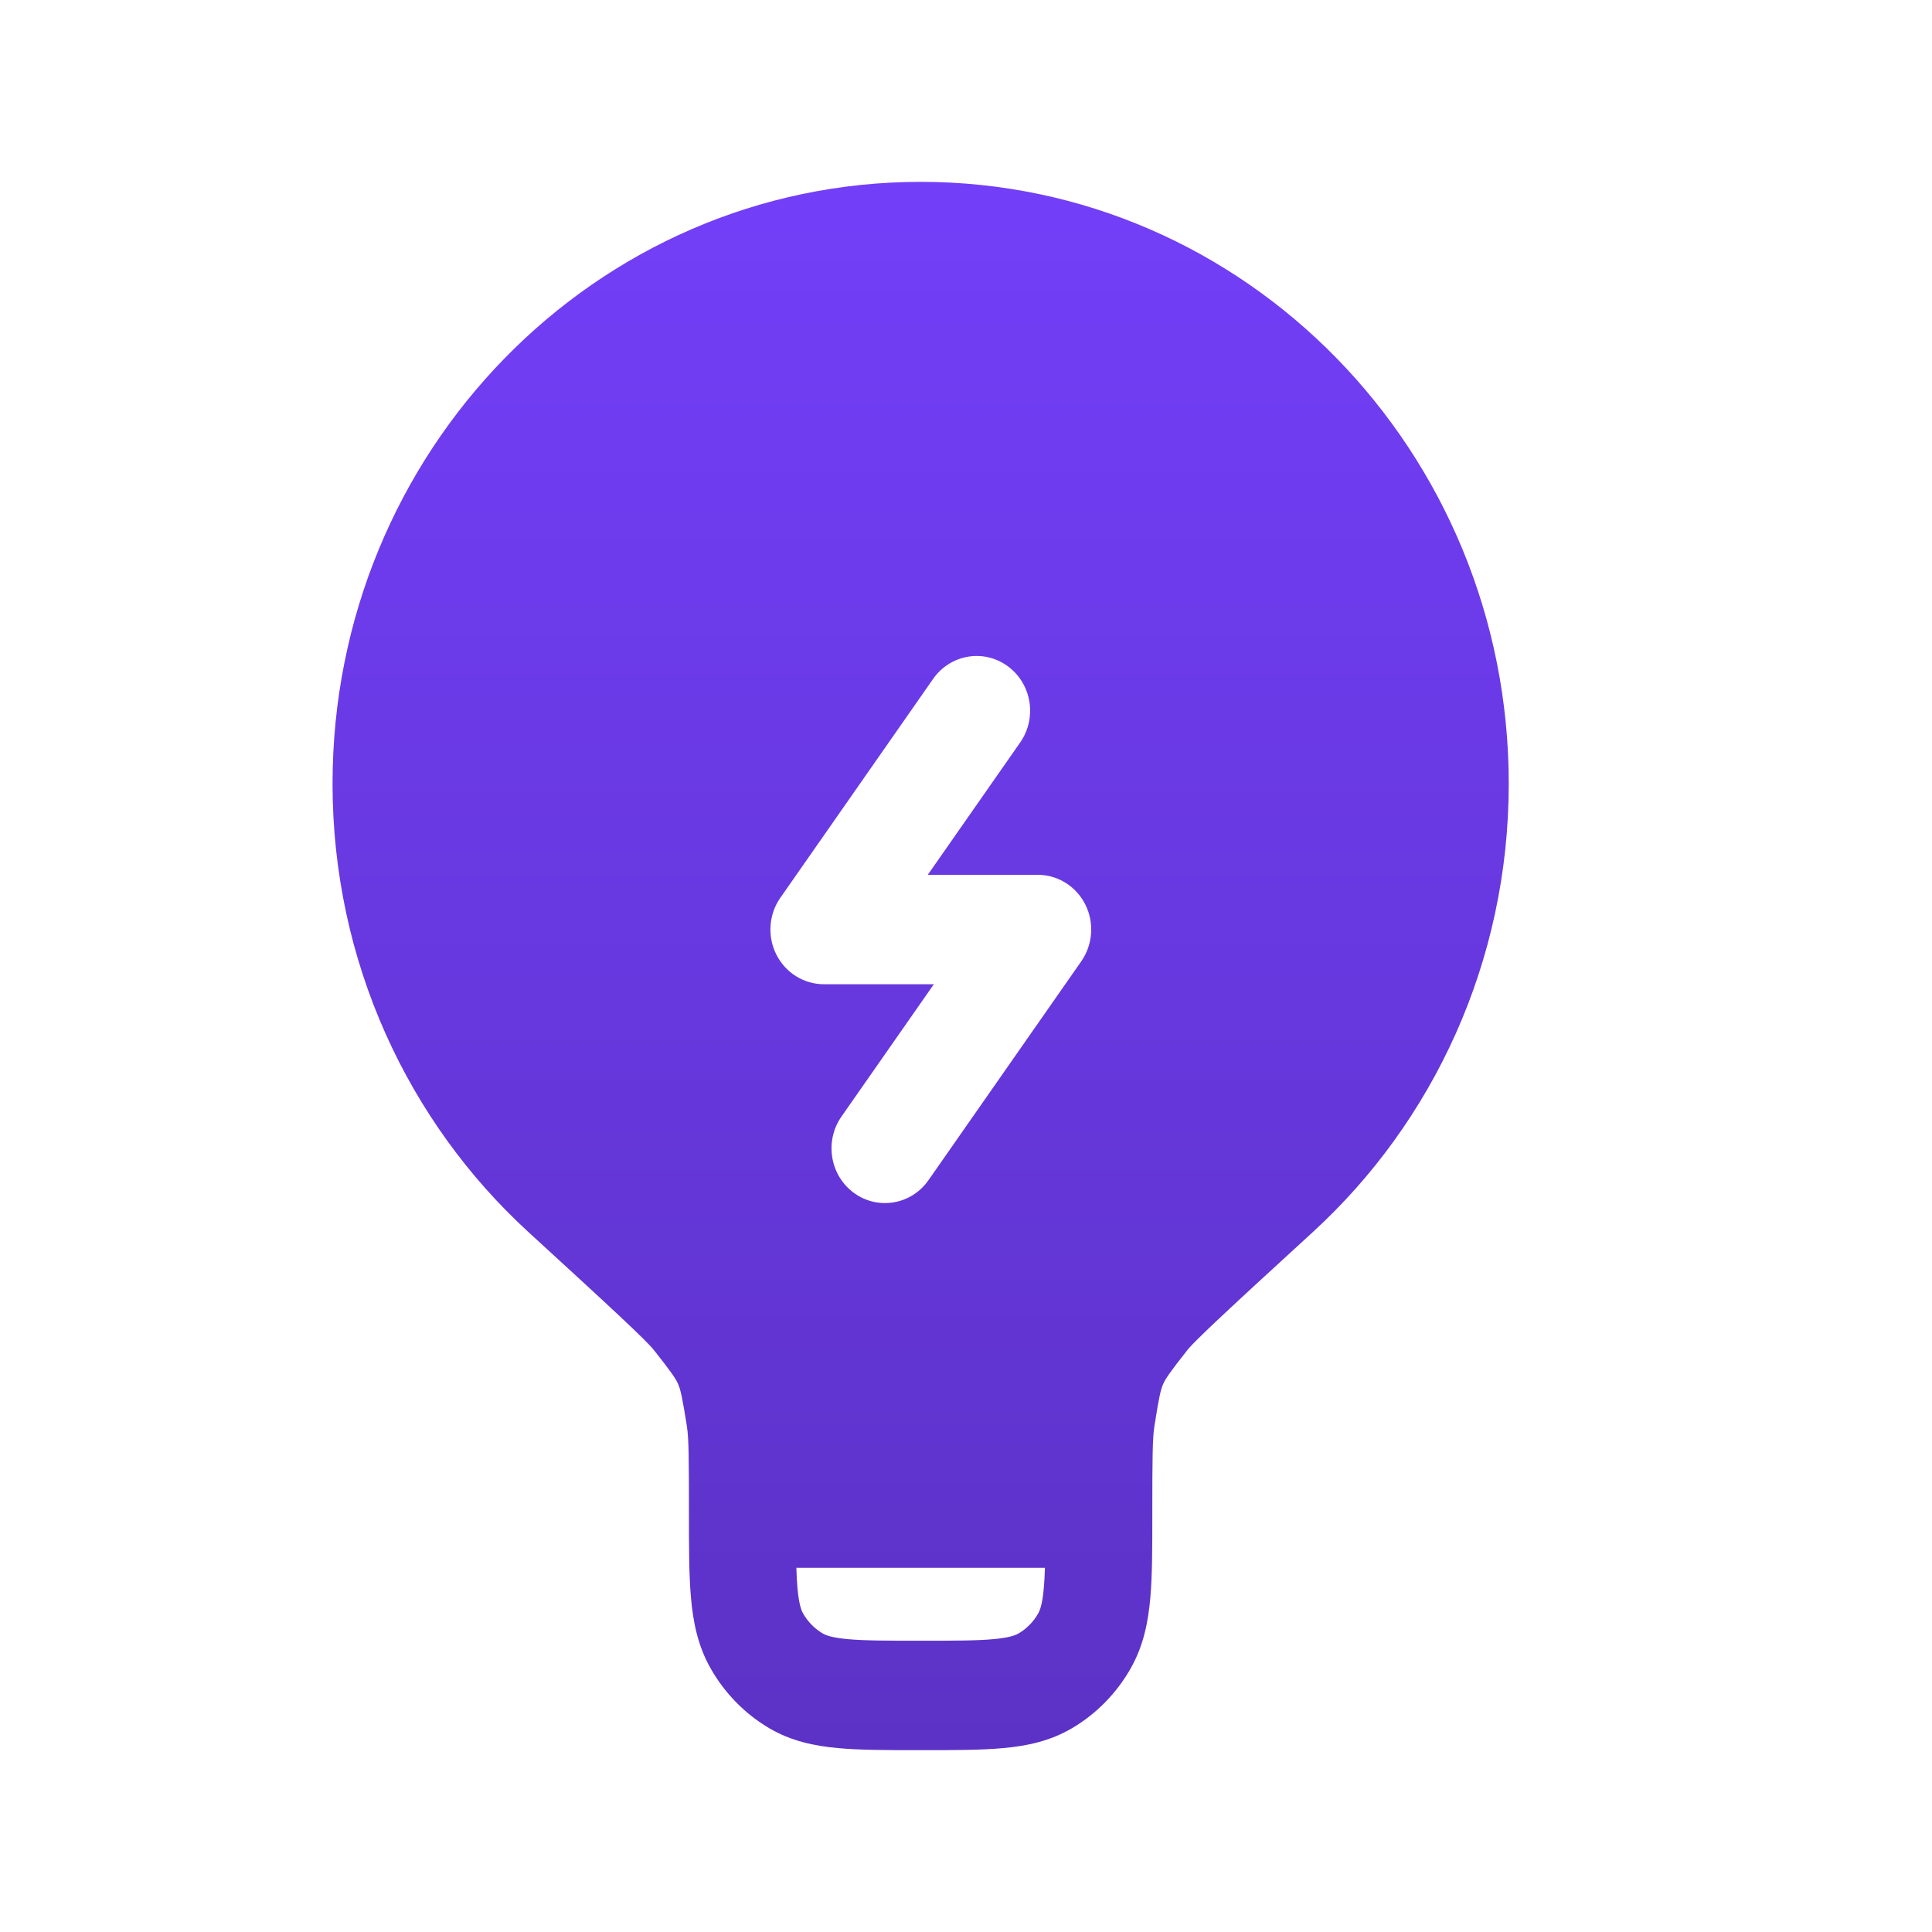 <svg width="55" height="55" viewBox="0 0 55 55" fill="none" xmlns="http://www.w3.org/2000/svg">
<path fill-rule="evenodd" clip-rule="evenodd" d="M26.209 5.177C16.962 5.177 9.467 12.847 9.467 22.309C9.467 27.381 11.623 31.941 15.044 35.075C16.184 36.12 17.029 36.894 17.628 37.456C17.927 37.736 18.156 37.956 18.325 38.124C18.409 38.208 18.474 38.274 18.522 38.326C18.545 38.351 18.563 38.371 18.576 38.386C18.589 38.401 18.595 38.408 18.595 38.408C19.123 39.075 19.237 39.247 19.305 39.403C19.373 39.558 19.422 39.76 19.555 40.607C19.608 40.942 19.613 41.515 19.613 43.074L19.613 43.141C19.613 44.054 19.613 44.842 19.671 45.489C19.731 46.172 19.865 46.849 20.225 47.487C20.626 48.197 21.202 48.787 21.896 49.197C22.52 49.565 23.181 49.703 23.849 49.764C24.481 49.823 25.251 49.823 26.143 49.823H26.274C27.167 49.823 27.936 49.823 28.568 49.764C29.236 49.703 29.898 49.565 30.521 49.197C31.215 48.787 31.792 48.197 32.193 47.487C32.553 46.849 32.687 46.172 32.747 45.489C32.804 44.842 32.804 44.054 32.804 43.141V43.074C32.804 41.515 32.81 40.942 32.862 40.607C32.995 39.76 33.044 39.558 33.112 39.403C33.181 39.247 33.295 39.075 33.823 38.408C33.823 38.408 33.828 38.401 33.842 38.386C33.855 38.371 33.872 38.351 33.896 38.326C33.944 38.274 34.008 38.208 34.093 38.124C34.262 37.956 34.49 37.736 34.79 37.456C35.388 36.894 36.233 36.12 37.373 35.075C40.795 31.941 42.951 27.381 42.951 22.309C42.951 12.847 35.455 5.177 26.209 5.177ZM29.747 44.632H22.671C22.677 44.848 22.687 45.037 22.702 45.207C22.744 45.675 22.814 45.845 22.861 45.929C22.995 46.166 23.187 46.363 23.418 46.499C23.501 46.548 23.667 46.62 24.124 46.662C24.602 46.707 25.233 46.708 26.209 46.708C27.185 46.708 27.816 46.707 28.294 46.662C28.75 46.62 28.916 46.548 28.999 46.499C29.231 46.363 29.423 46.166 29.556 45.929C29.604 45.845 29.674 45.675 29.715 45.207C29.73 45.037 29.741 44.848 29.747 44.632ZM28.688 18.965C29.372 19.465 29.53 20.437 29.042 21.137L26.412 24.904H29.543C30.113 24.904 30.635 25.23 30.896 25.749C31.157 26.268 31.112 26.892 30.781 27.367L26.432 33.597C25.944 34.297 24.993 34.459 24.309 33.959C23.625 33.459 23.467 32.486 23.955 31.786L26.585 28.019H23.454C22.884 28.019 22.362 27.693 22.101 27.174C21.84 26.656 21.884 26.031 22.216 25.556L26.564 19.327C27.053 18.627 28.004 18.465 28.688 18.965Z" fill="url(#paint0_linear_32_1056)"/>
<defs>
<linearGradient id="paint0_linear_32_1056" x1="26.273" y1="-0.97" x2="26.273" y2="89.293" gradientUnits="userSpaceOnUse">
<stop stop-color="#7640FF"/>
<stop offset="1" stop-color="#472799"/>
</linearGradient>
</defs>
</svg>
